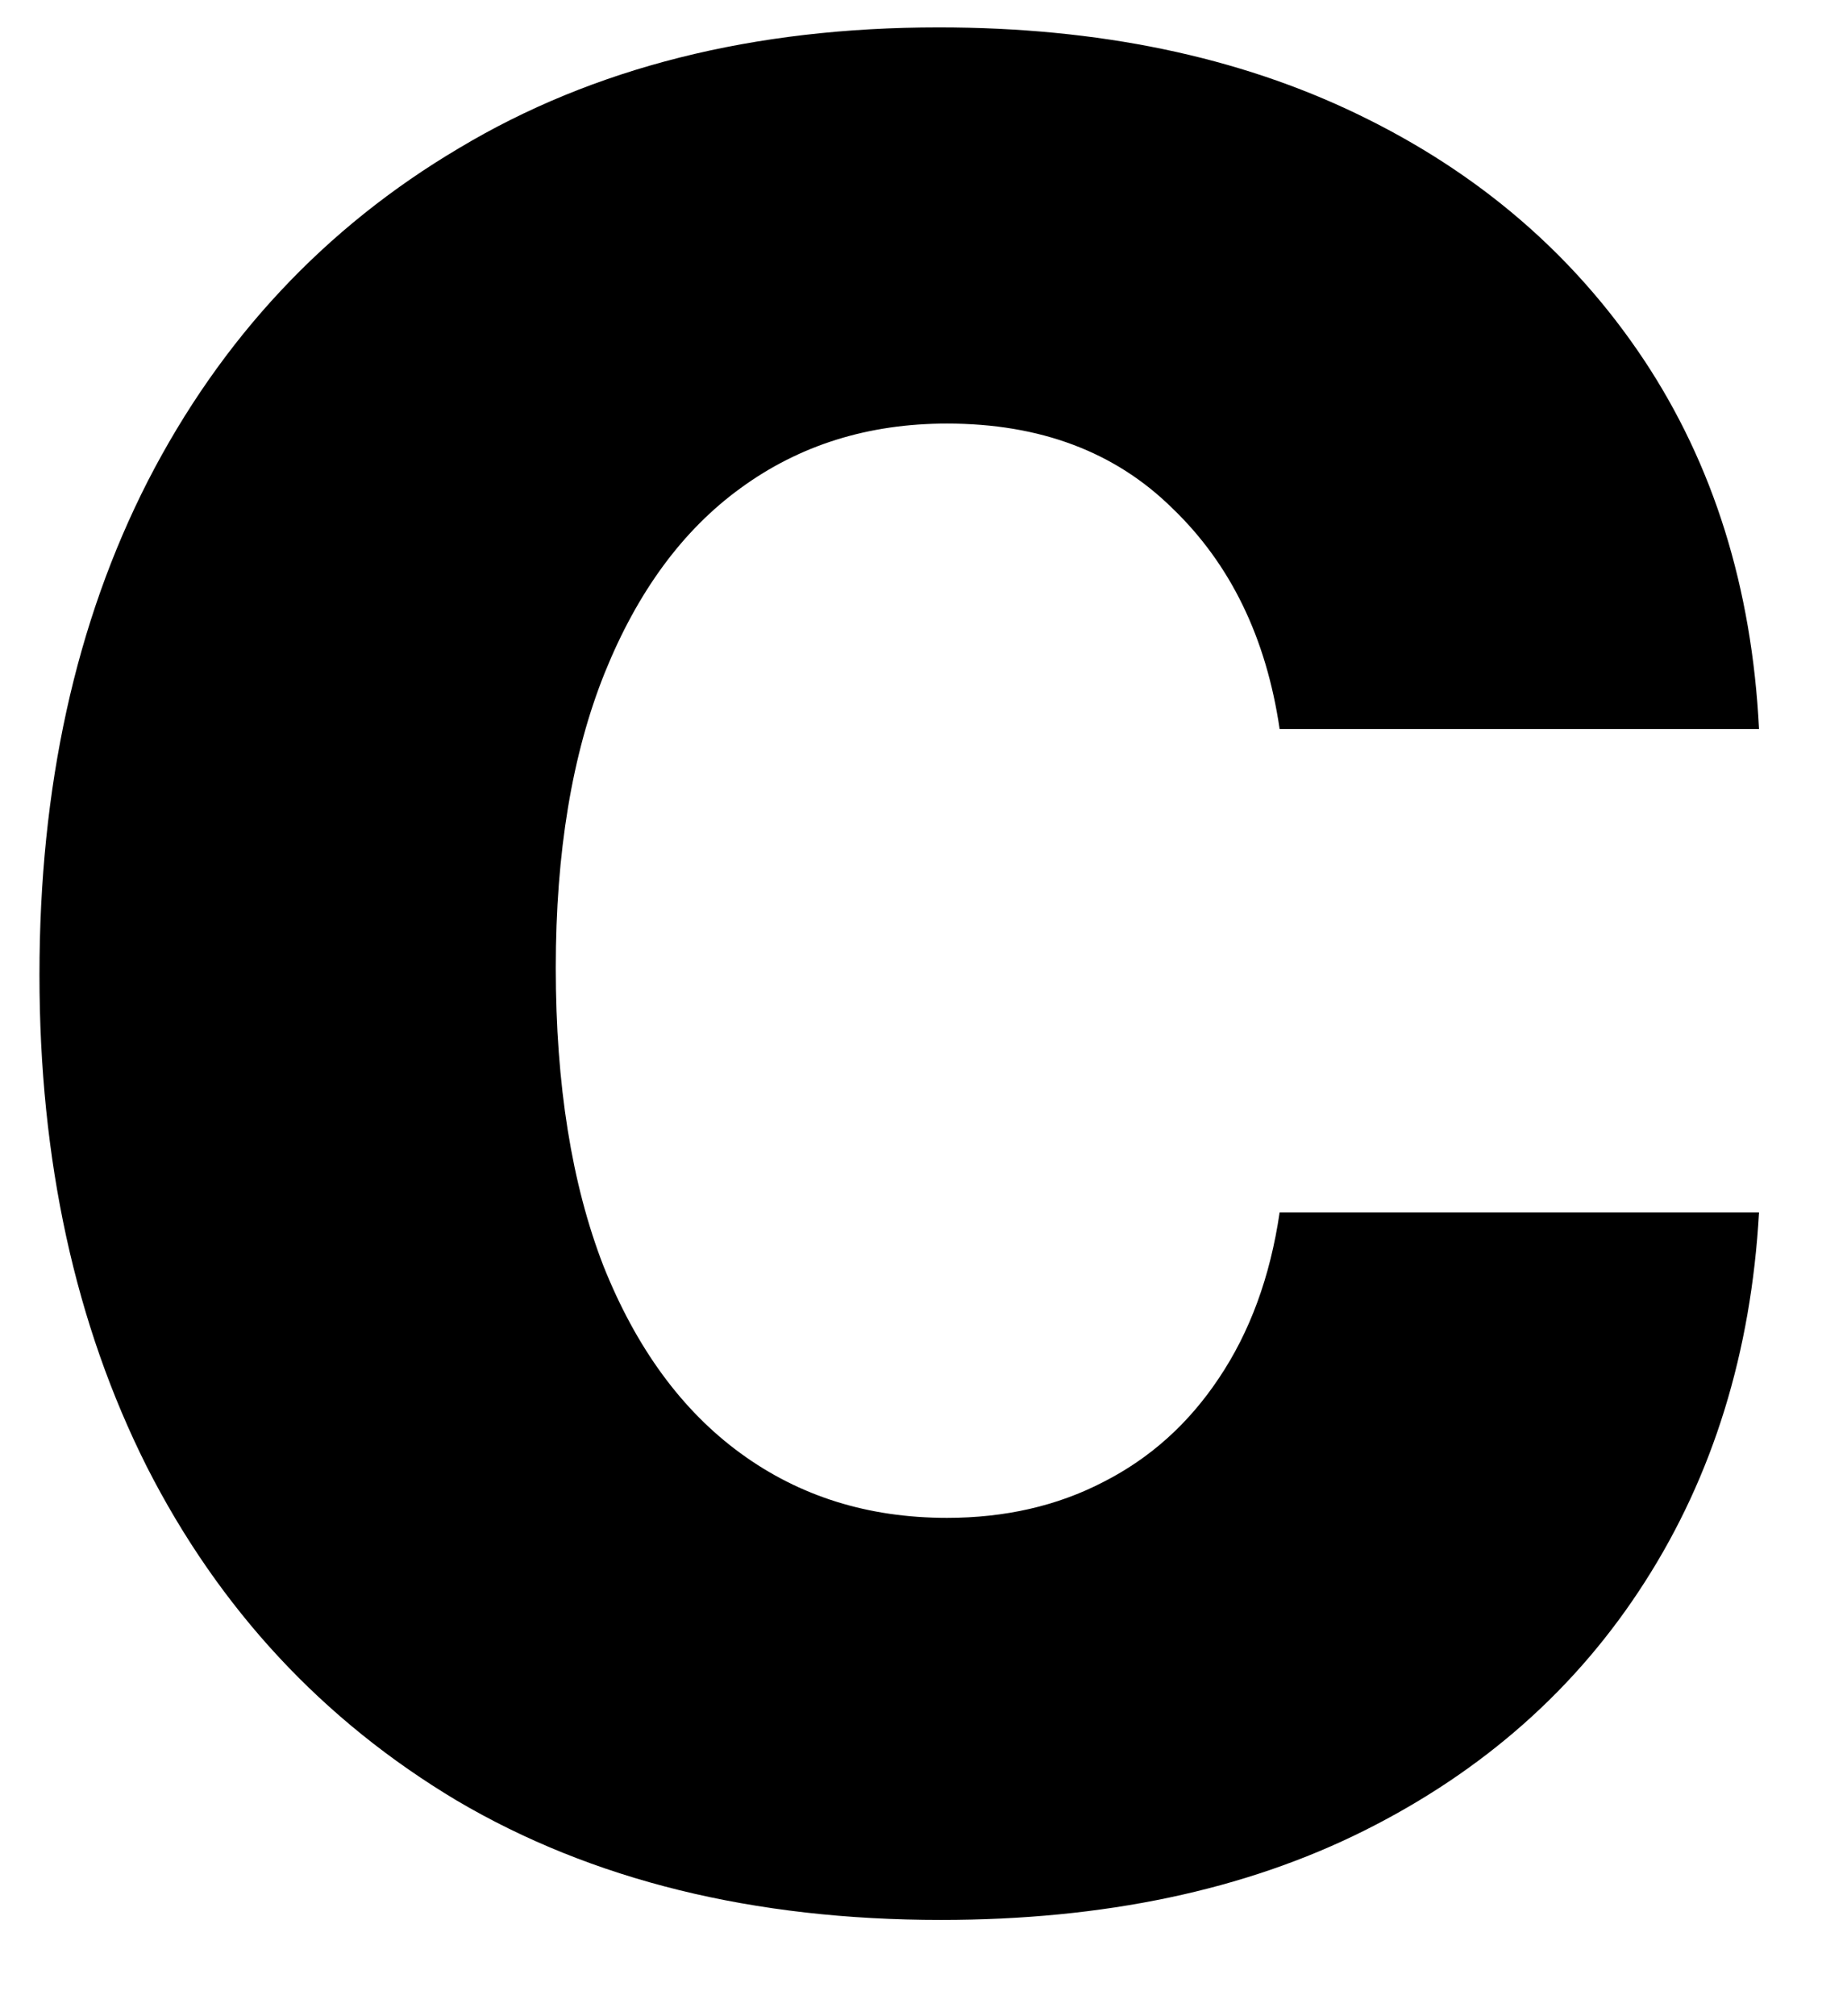 <svg width="11" height="12" viewBox="0 0 11 12" fill="none" xmlns="http://www.w3.org/2000/svg">
<path d="M5.604 11.427C4.487 11.427 3.526 11.191 2.721 10.717C1.921 10.239 1.305 9.576 0.874 8.729C0.448 7.881 0.235 6.906 0.235 5.802C0.235 4.685 0.45 3.705 0.881 2.862C1.317 2.015 1.935 1.354 2.735 0.881C3.535 0.402 4.487 0.163 5.59 0.163C6.542 0.163 7.375 0.336 8.09 0.682C8.805 1.027 9.371 1.513 9.788 2.138C10.204 2.763 10.434 3.497 10.476 4.339H7.621C7.541 3.795 7.328 3.357 6.982 3.025C6.641 2.689 6.194 2.521 5.64 2.521C5.171 2.521 4.762 2.649 4.411 2.905C4.065 3.156 3.796 3.523 3.601 4.006C3.407 4.489 3.31 5.073 3.31 5.76C3.31 6.456 3.405 7.048 3.594 7.535C3.789 8.023 4.061 8.395 4.411 8.65C4.762 8.906 5.171 9.034 5.64 9.034C5.985 9.034 6.296 8.963 6.57 8.821C6.85 8.679 7.079 8.473 7.259 8.203C7.444 7.928 7.565 7.599 7.621 7.216H10.476C10.429 8.049 10.202 8.783 9.795 9.417C9.392 10.047 8.836 10.54 8.126 10.895C7.415 11.25 6.575 11.427 5.604 11.427Z" fill="black"/>
</svg>
